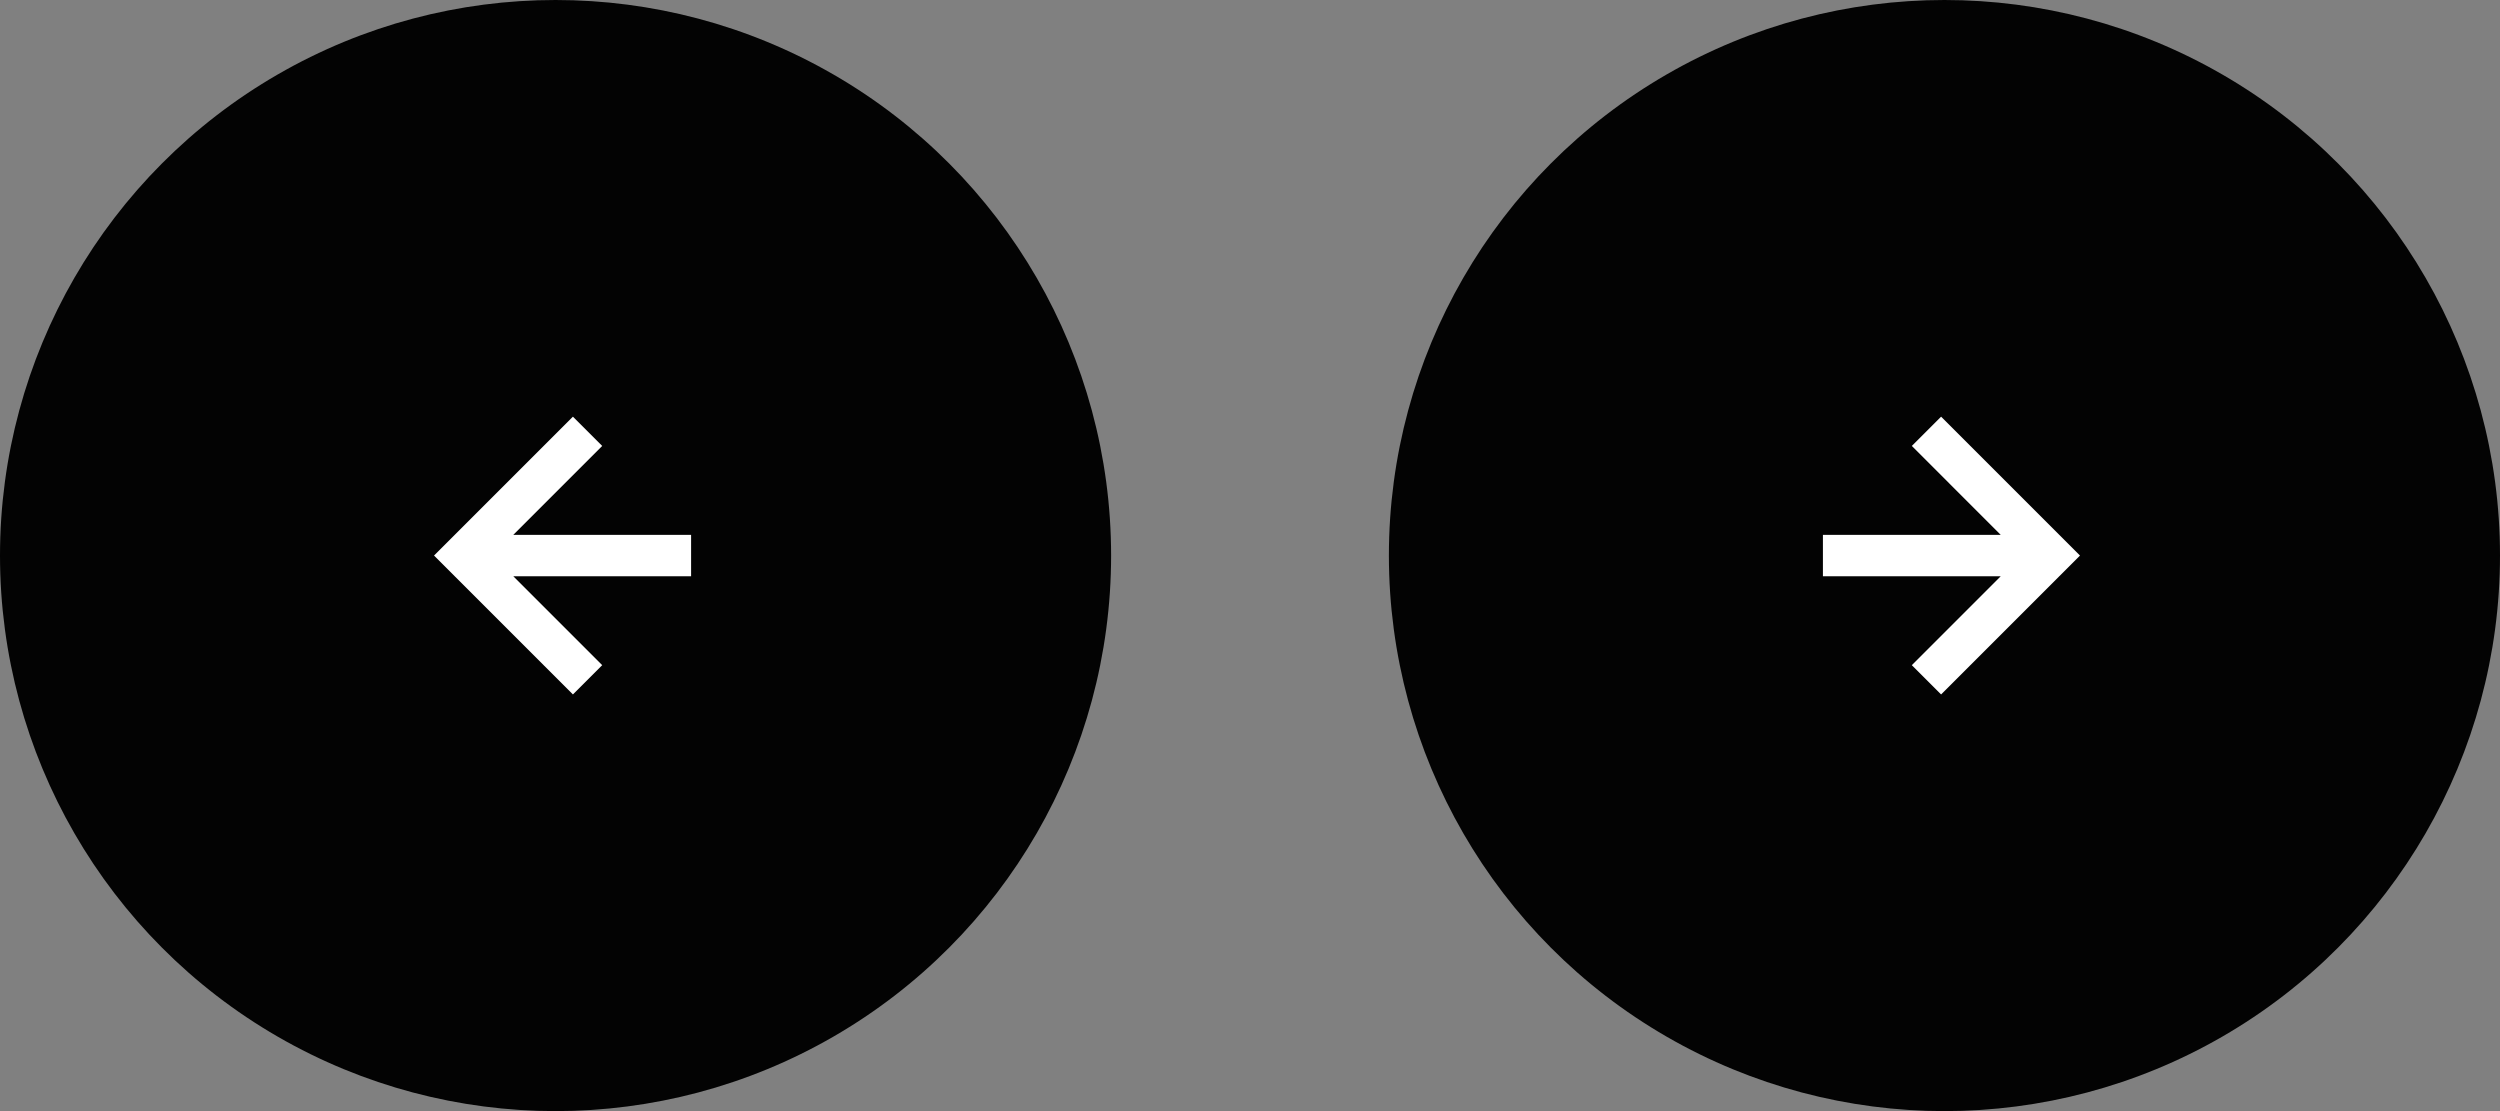 <svg xmlns="http://www.w3.org/2000/svg" width="144" height="64" fill="none"><rect width="100%" height="100%" fill="#808080" stroke="none"/><circle cx="32" cy="32" r="32" fill="#030303"/><path fill="#fff" d="M33 24 25 32l8 8 1.687-1.687-5.121-5.121h10.241v-2.385H29.566l5.121-5.121L33 24Z"/><circle cx="112" cy="32" r="32" fill="#030303"/><path fill="#fff" d="m111.807 40 8-8-8-8-1.686 1.687 5.12 5.121H105v2.385h10.241l-5.12 5.121L111.807 40Z"/></svg>